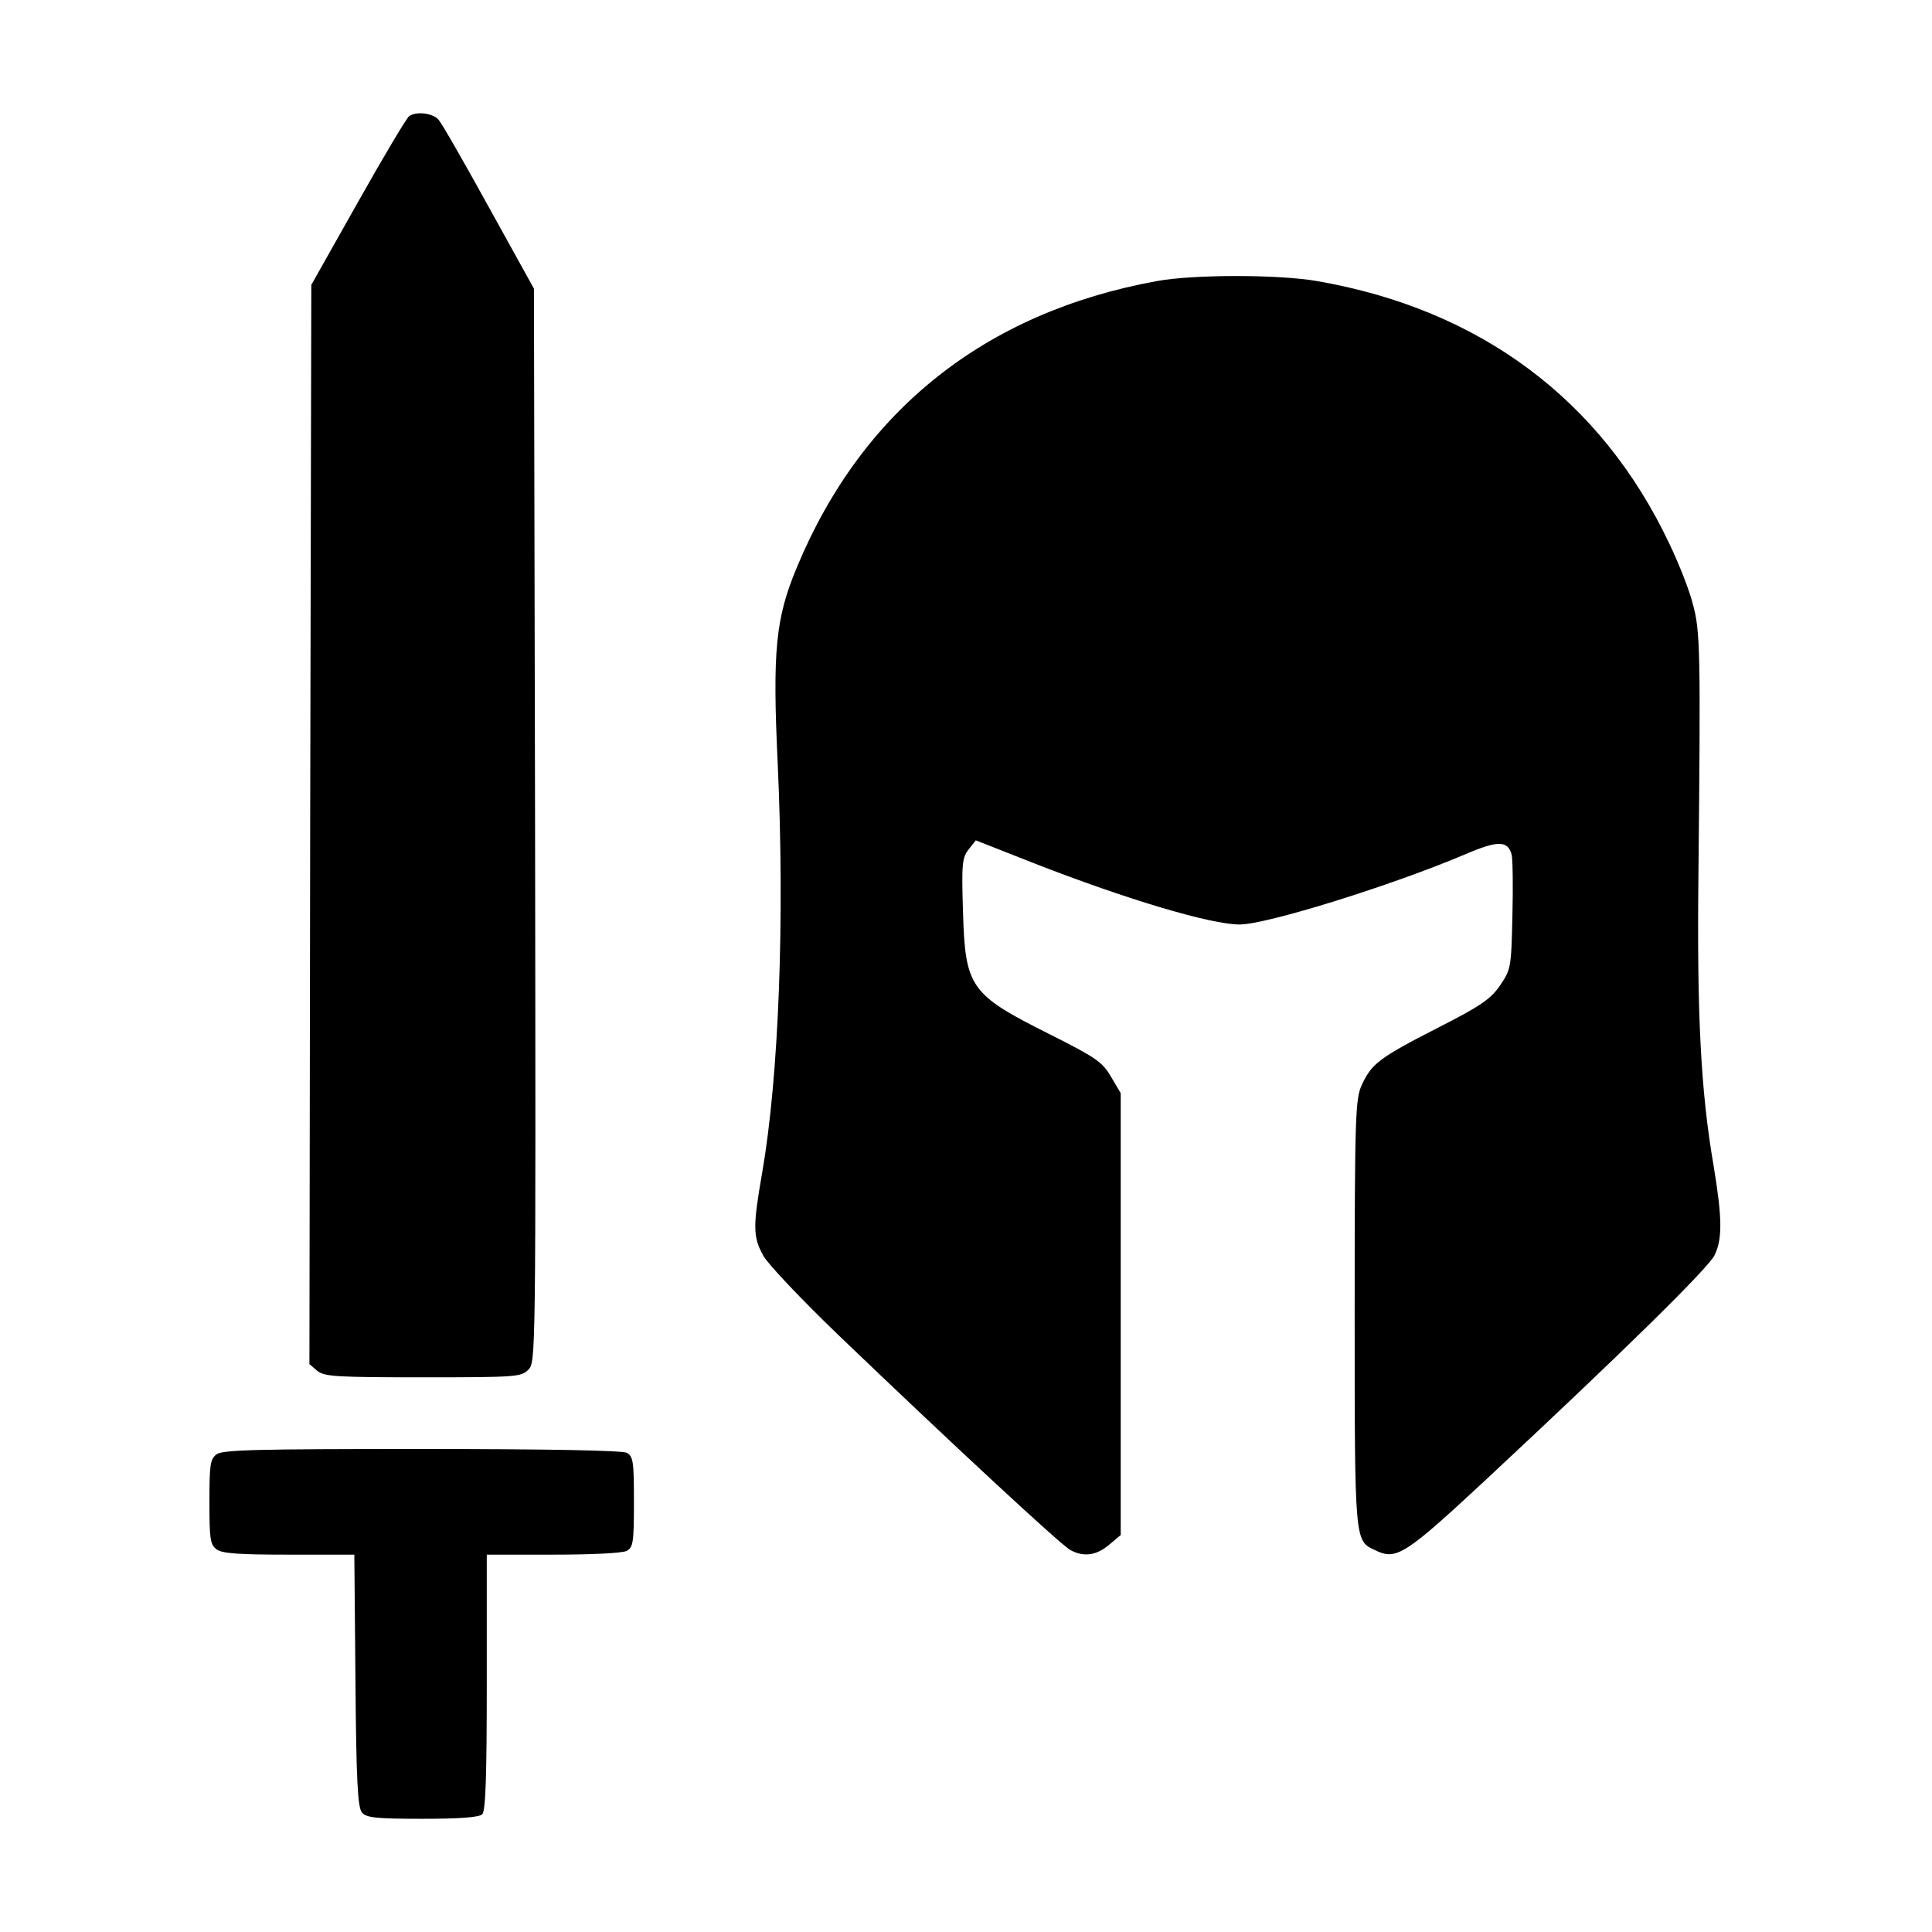 <?xml version="1.0" standalone="no"?>
<!DOCTYPE svg PUBLIC "-//W3C//DTD SVG 20010904//EN"
 "http://www.w3.org/TR/2001/REC-SVG-20010904/DTD/svg10.dtd">
<svg version="1.0" xmlns="http://www.w3.org/2000/svg"
 width="512pt" height="512pt" viewBox="0 0 512 512"
 preserveAspectRatio="xMidYMid meet">

<g transform="translate(0,512) scale(0.1,-0.1)"
fill="#000000" stroke="none">
<path d="M1084 4812 c-6 -4 -67 -106 -135 -227 l-124 -220 -3 -1430 -2 -1430
21 -18 c19 -15 48 -17 280 -17 246 0 260 1 279 20 20 20 20 29 18 1443 l-3
1422 -119 215 c-65 118 -125 223 -134 233 -15 17 -58 23 -78 9z"/>
<path d="M3065 4375 c-454 -83 -780 -342 -953 -758 -57 -136 -65 -222 -51
-521 19 -412 3 -828 -41 -1083 -25 -143 -25 -171 3 -221 12 -22 103 -118 203
-214 289 -277 587 -554 611 -566 35 -19 69 -14 102 14 l31 26 0 586 0 585 -26
44 c-23 39 -39 50 -162 112 -212 106 -224 124 -230 326 -4 127 -2 142 15 164
l19 24 155 -61 c246 -96 468 -162 544 -162 72 0 405 104 598 186 86 37 113 37
123 -1 3 -13 4 -87 2 -164 -3 -136 -4 -140 -33 -183 -25 -36 -51 -54 -167
-113 -154 -79 -173 -94 -199 -150 -17 -37 -19 -78 -19 -605 0 -610 0 -603 54
-628 56 -28 79 -13 291 184 366 341 593 564 609 598 21 44 20 99 -3 238 -34
198 -44 400 -40 768 6 597 5 648 -15 720 -9 36 -37 107 -62 159 -180 381 -501
621 -933 696 -102 18 -329 18 -426 0z"/>
<path d="M574 1266 c-17 -13 -19 -27 -19 -126 0 -99 2 -113 19 -126 15 -11 59
-14 192 -14 l173 0 3 -333 c2 -265 6 -337 17 -350 11 -14 36 -17 160 -17 101
0 151 4 159 12 9 9 12 100 12 350 l0 338 176 0 c102 0 183 4 195 10 17 10 19
22 19 130 0 108 -2 120 -19 130 -13 6 -202 10 -543 10 -437 0 -527 -2 -544
-14z"/>
</g>
</svg>
